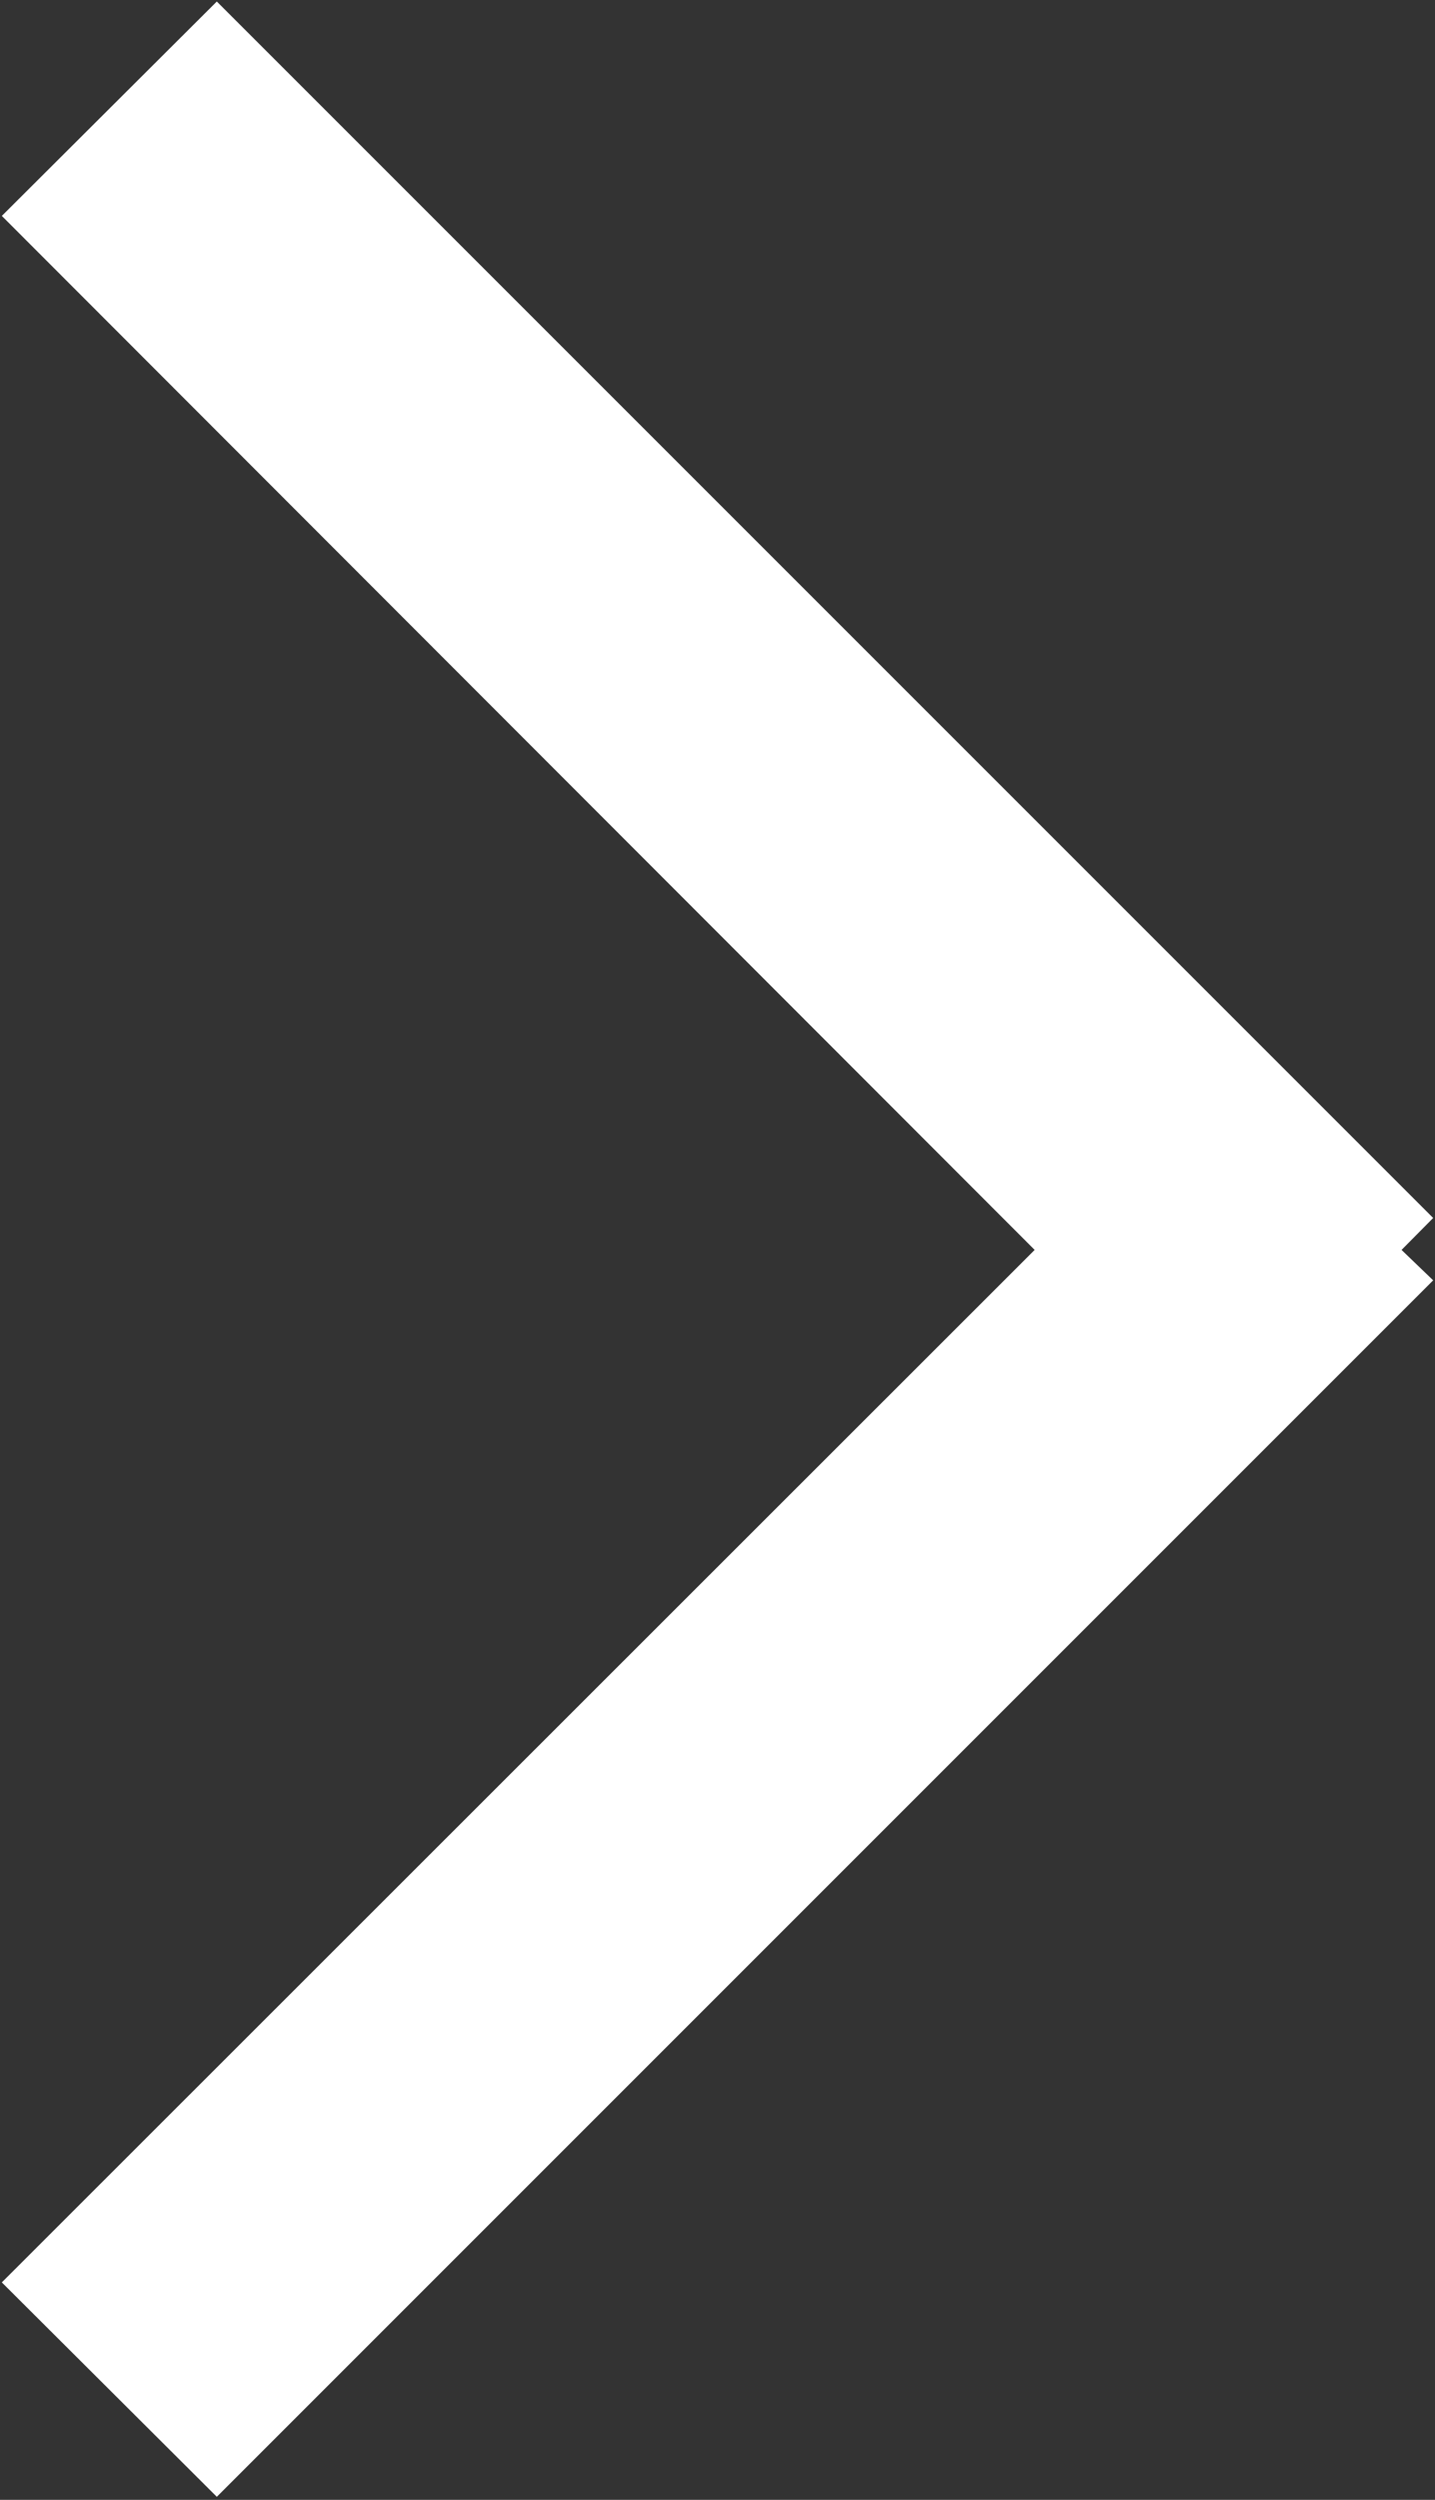<svg xmlns="http://www.w3.org/2000/svg" width="9.438" height="16.44" viewBox="0 0 9.438 16.44">
  <rect x="0" y="0" width="9.438" height="16.44" fill="#333333" stroke="none"/>
  <defs>
    <style>
      .cls-1 {
        fill: #fff;
        fill-rule: evenodd;
      }
    </style>
  </defs>
  <path id="arrow_right" class="cls-1" d="M526.707,6634.7l-8,8-1.414-1.41,6.793-6.79-6.793-6.8,1.414-1.41,8,8-0.208.21Z" transform="translate(-517.281 -6626.28)"/>
</svg>
